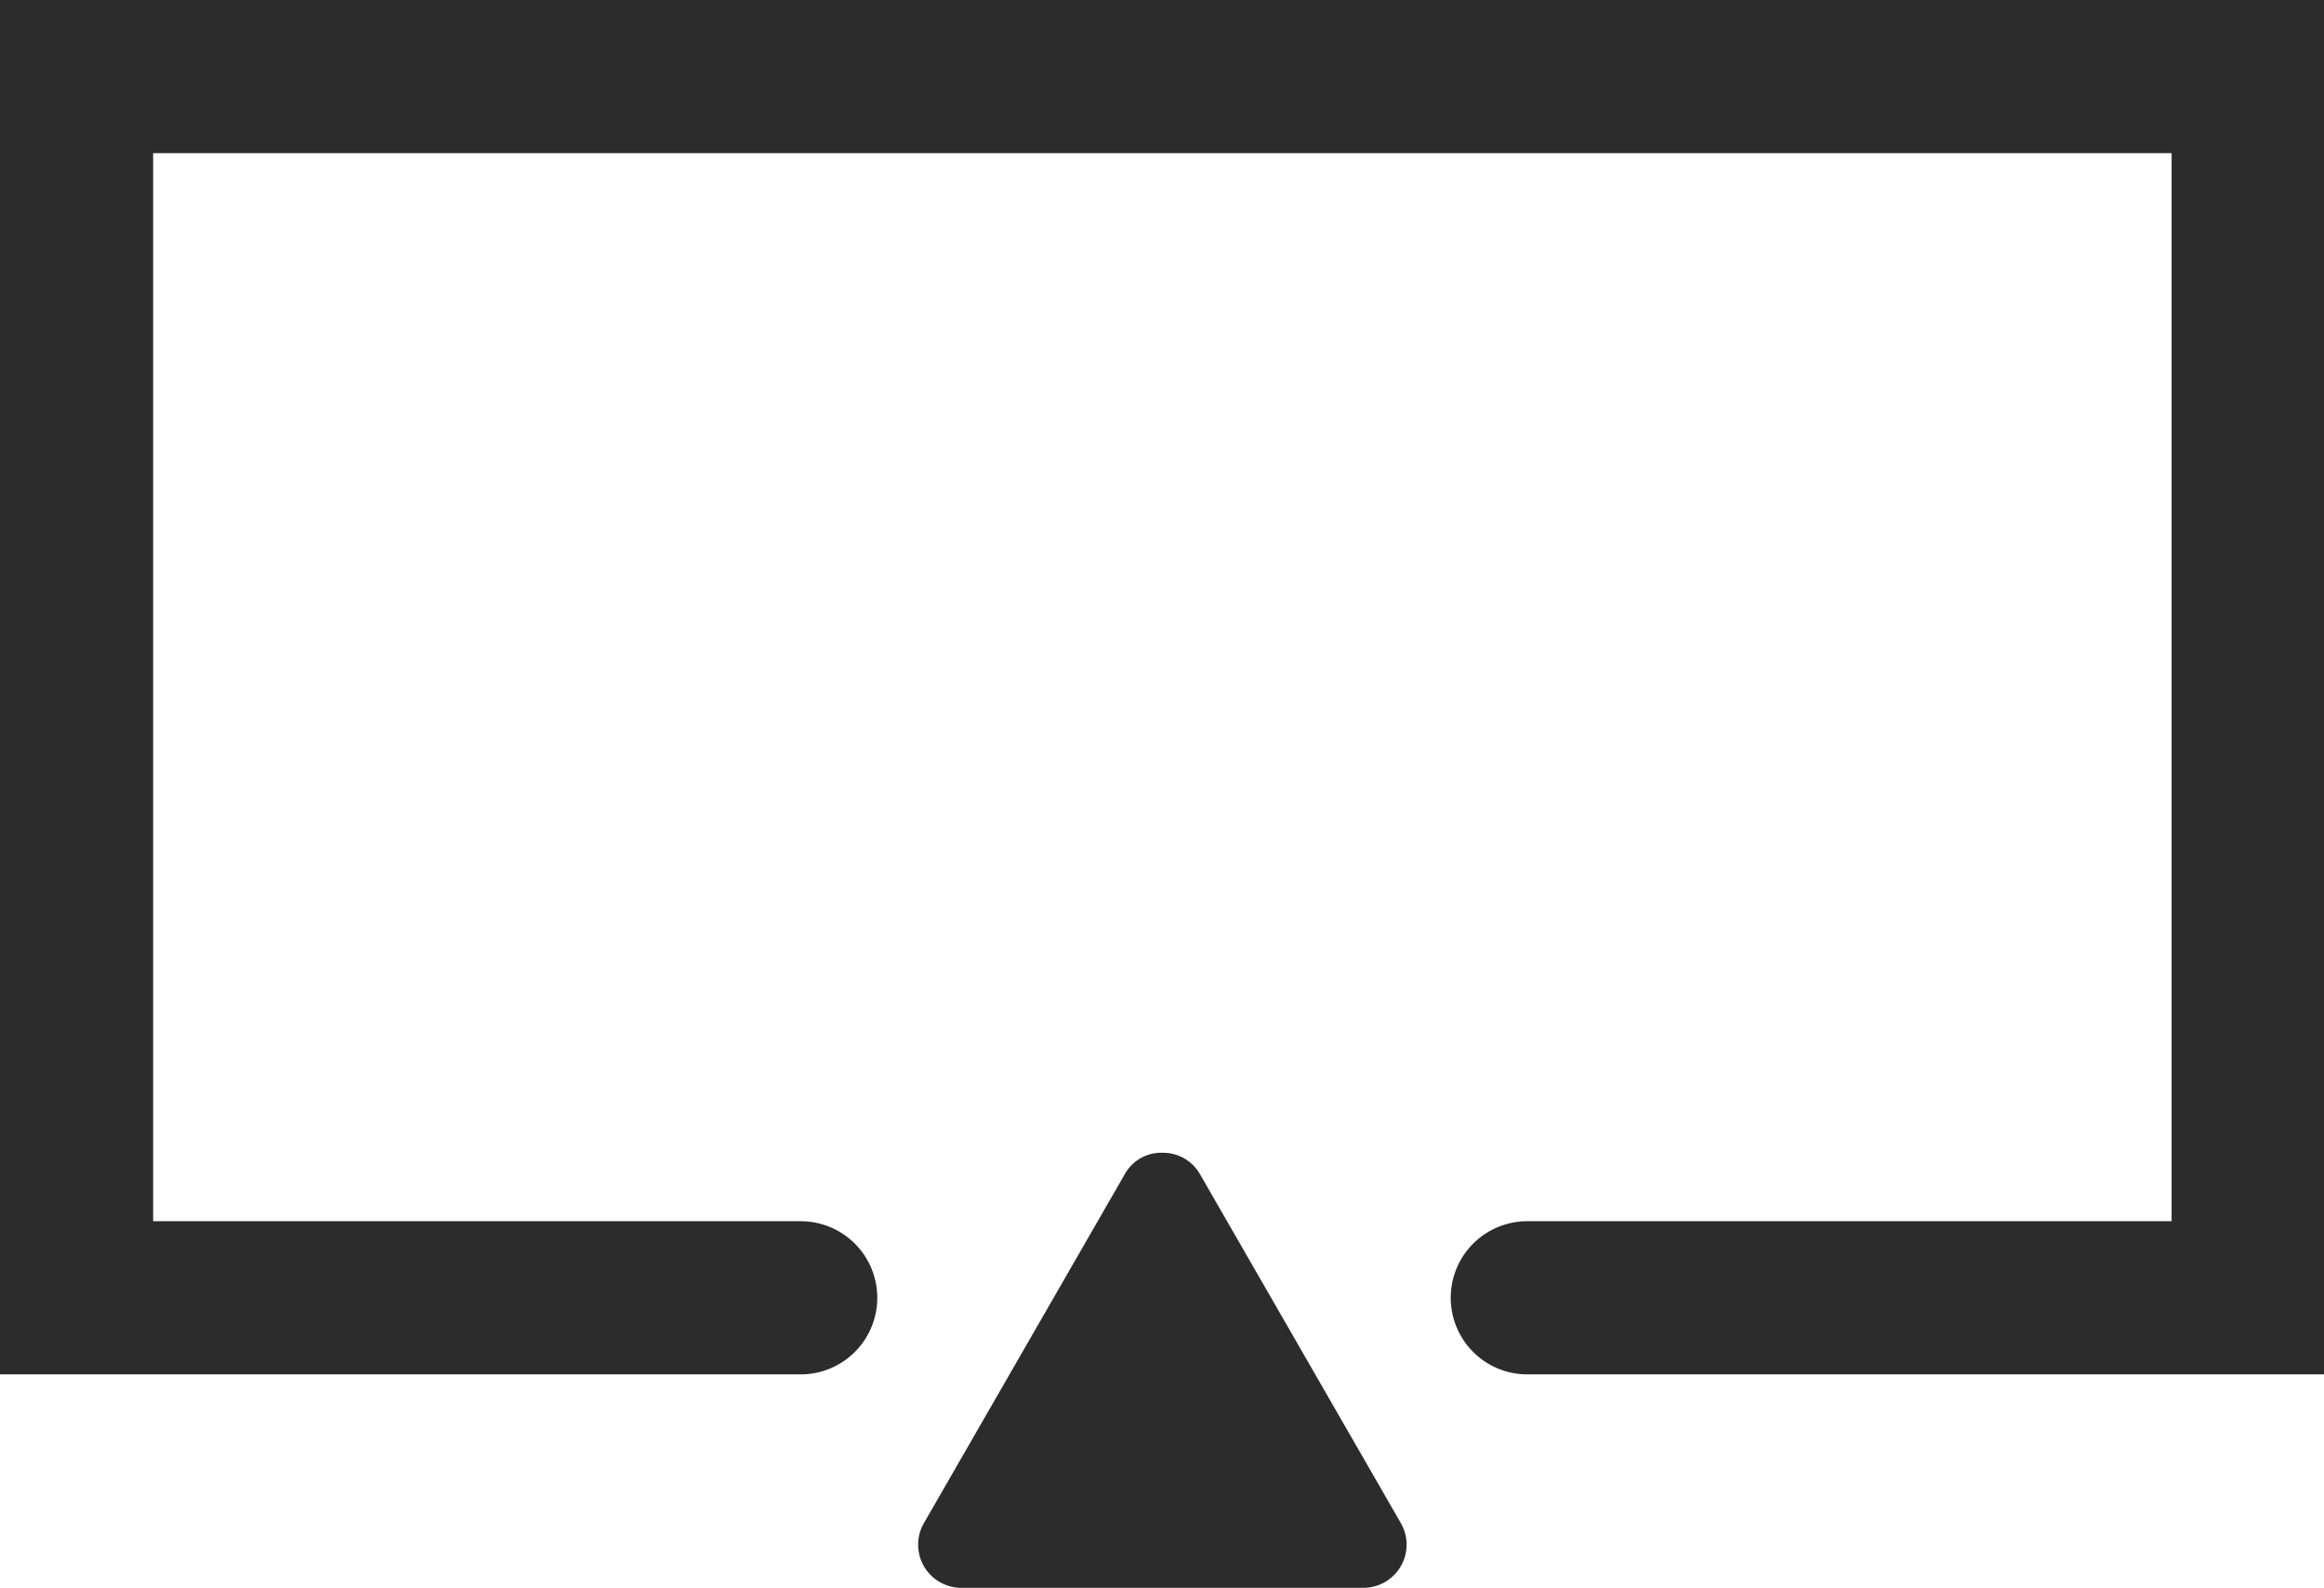 <?xml version="1.0" standalone="no"?><!DOCTYPE svg PUBLIC "-//W3C//DTD SVG 1.1//EN" "http://www.w3.org/Graphics/SVG/1.1/DTD/svg11.dtd"><svg t="1652517628803" class="icon" viewBox="0 0 1499 1024" version="1.1" xmlns="http://www.w3.org/2000/svg" p-id="32758" xmlns:xlink="http://www.w3.org/1999/xlink" width="292.773" height="200"><defs><style type="text/css">@font-face { font-family: feedback-iconfont; src: url("//at.alicdn.com/t/font_1031158_u69w8yhxdu.woff2?t=1630033759944") format("woff2"), url("//at.alicdn.com/t/font_1031158_u69w8yhxdu.woff?t=1630033759944") format("woff"), url("//at.alicdn.com/t/font_1031158_u69w8yhxdu.ttf?t=1630033759944") format("truetype"); }
</style></defs><path d="M0 0v886.346h516.466a49.387 49.387 0 1 0 0-98.775H98.775V98.775h1301.935v688.796h-415.59a49.387 49.387 0 0 0 0 98.775h514.364V0z" p-id="32759" fill="#2c2c2c"></path><path d="M773.911 757.098a27.321 27.321 0 0 0-24.168-13.66 26.795 26.795 0 0 0-24.168 13.66l-129.773 225.396a27.846 27.846 0 0 0 23.643 41.506h260.072a27.846 27.846 0 0 0 24.168-41.506z" p-id="32760" fill="#2c2c2c"></path></svg>